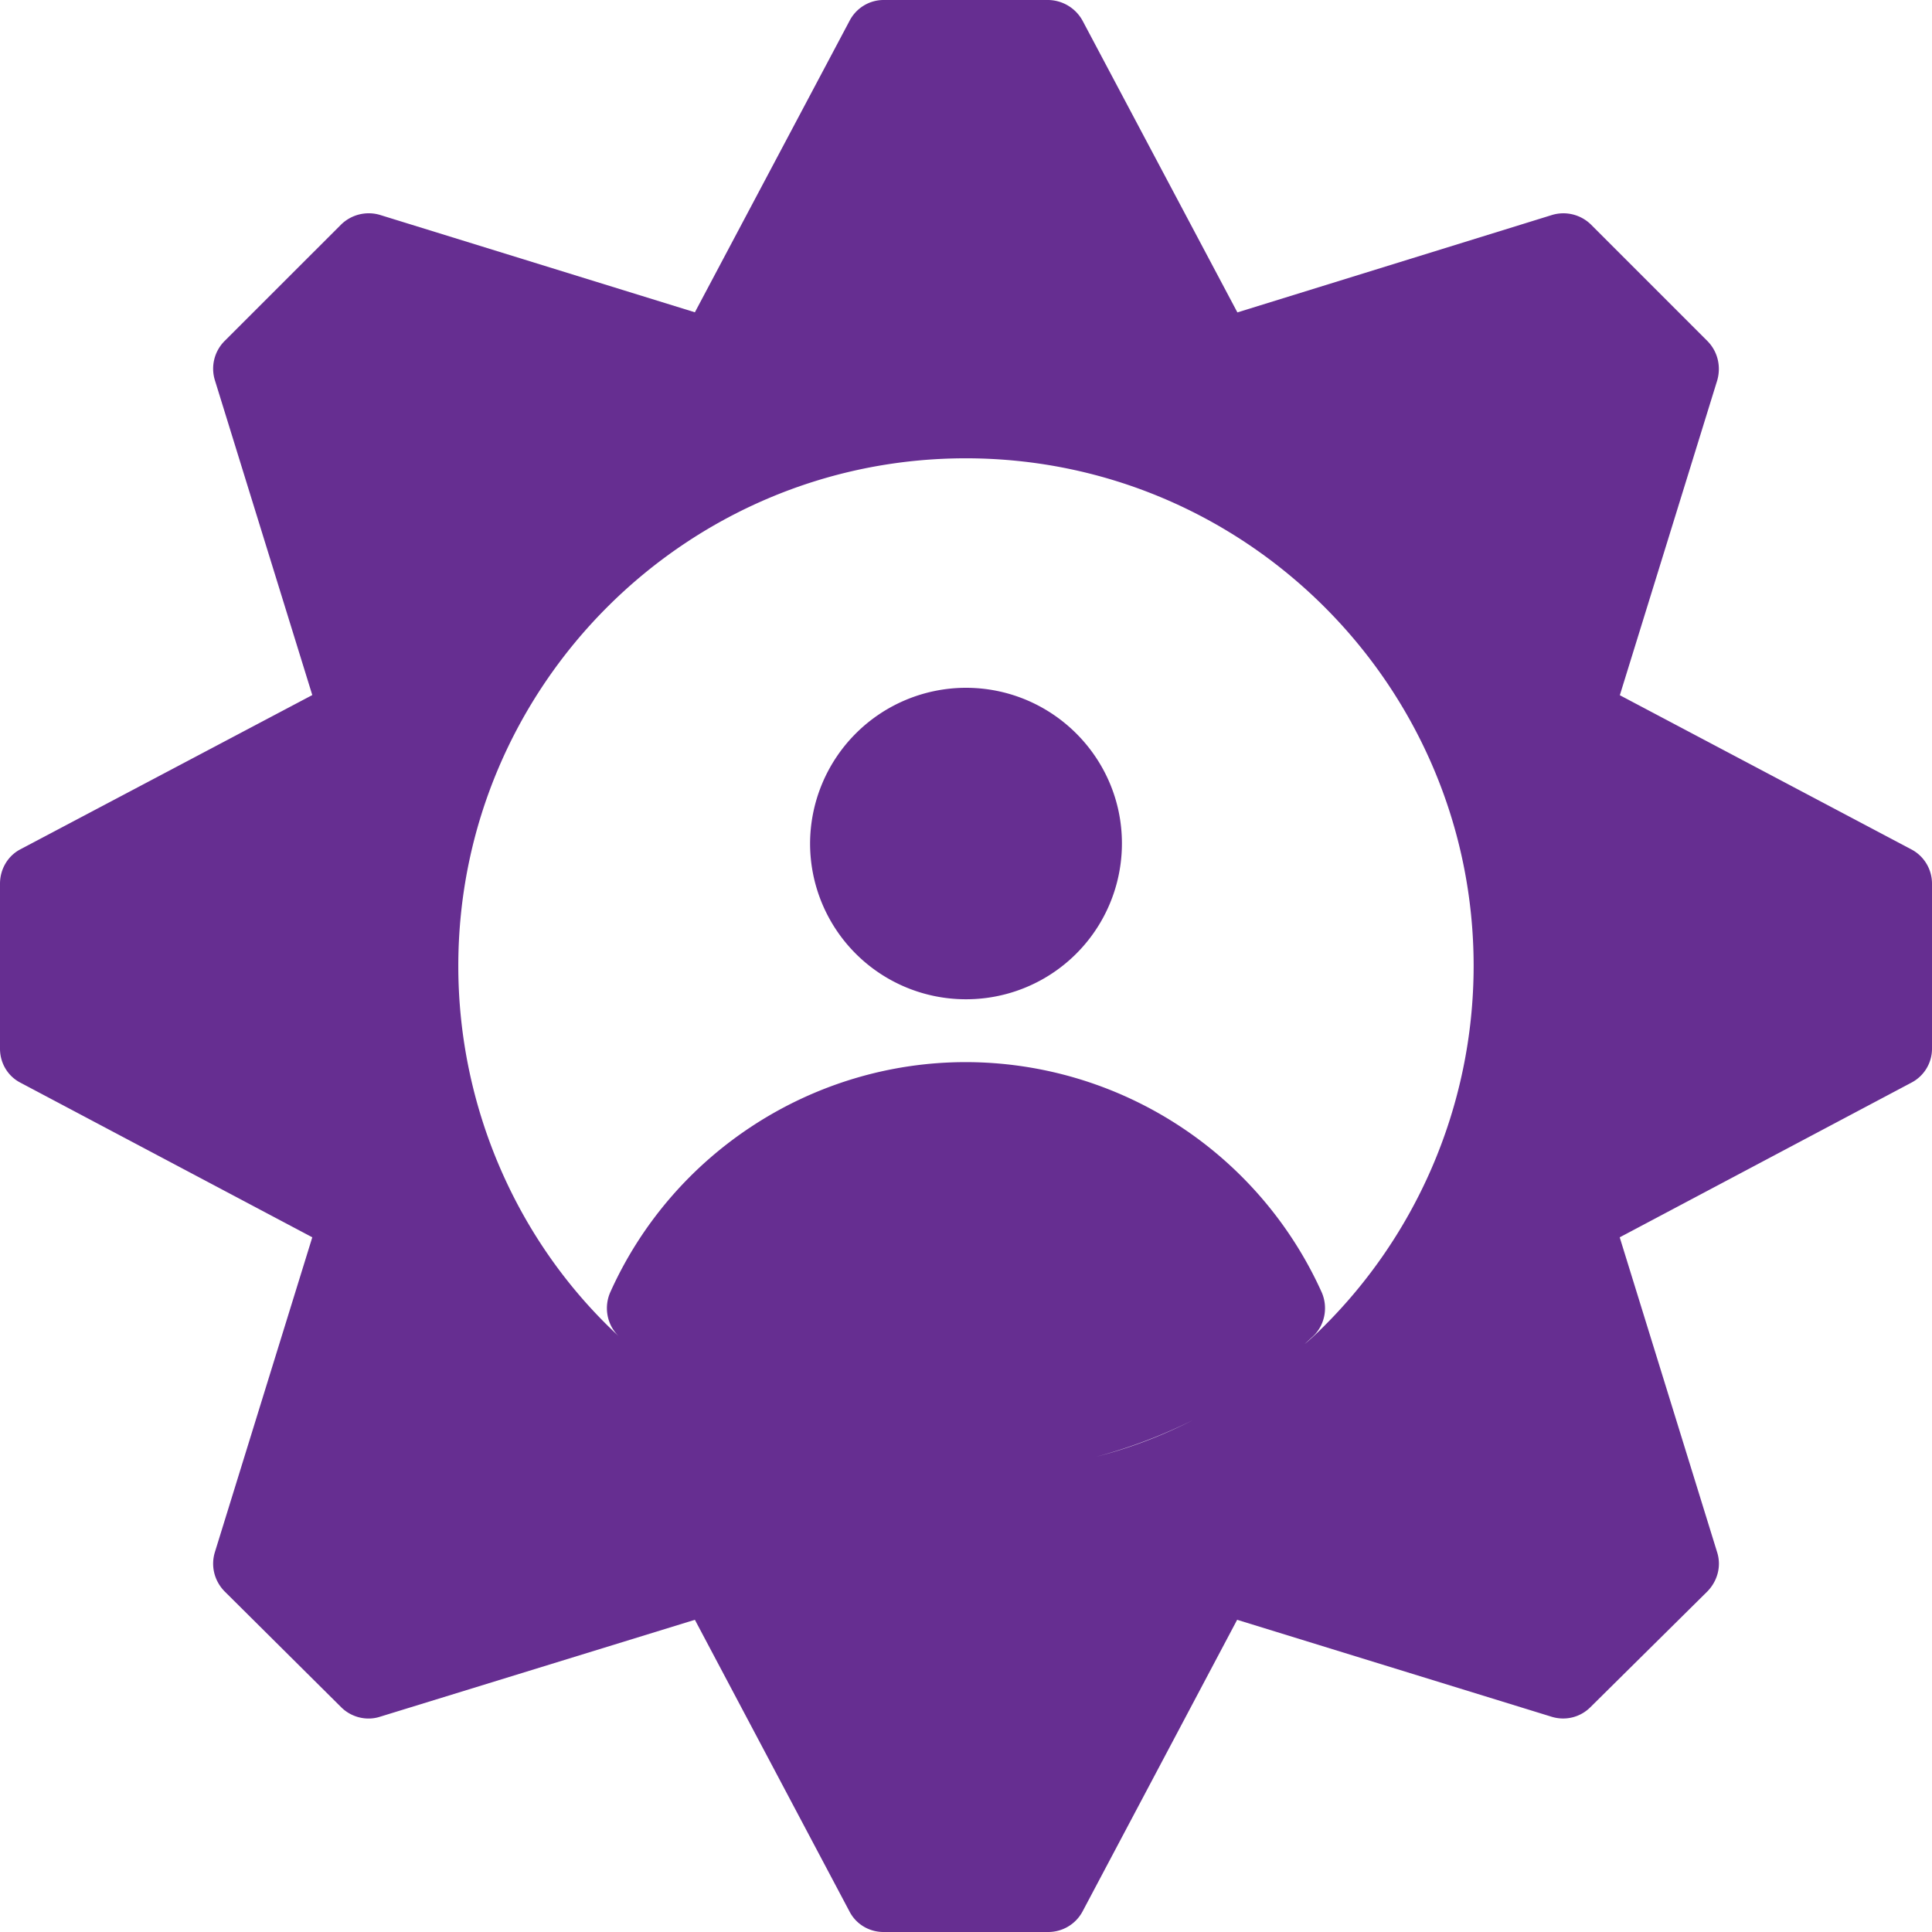 <svg xmlns="http://www.w3.org/2000/svg" width="64" height="64" viewBox="0 0 64 64">
    <path fill="#662E91" fill-rule="evenodd" d="M63.314 28.136l-9.655-5.106 3.228-10.434c.13-.462.014-.949-.32-1.292L52.704 7.44a1.304 1.304 0 0 0-1.292-.318L40.99 10.349 35.867.696A1.317 1.317 0 0 0 34.722 0h-5.454c-.473 0-.91.27-1.127.693l-5.122 9.652-10.437-3.227a1.31 1.31 0 0 0-1.281.319L7.436 11.3a1.298 1.298 0 0 0-.319 1.291l3.228 10.434L.68 28.132C.256 28.35 0 28.797 0 29.273v5.467c0 .473.256.91.68 1.127l9.665 5.12-3.228 10.434c-.14.462-.014.949.319 1.292l3.865 3.84c.332.332.833.461 1.281.318l10.437-3.213 5.122 9.663c.22.424.654.679 1.127.679h5.454c.473 0 .91-.255 1.138-.679l5.122-9.663 10.422 3.213c.462.14.949.014 1.281-.319l3.88-3.84c.332-.346.462-.832.318-1.29l-3.228-10.434 9.655-5.12c.424-.218.69-.652.69-1.128v-5.467a1.282 1.282 0 0 0-.686-1.137zM36.31 48.257a16.872 16.872 0 0 0 3.214-1.218c-1.026.525-2.1.934-3.214 1.218zm7.18-3.969c-.09.077-.178.165-.27.231.092-.077.18-.168.27-.245.396-.37.512-.959.295-1.46a12.949 12.949 0 0 0-11.791-7.63c-5.07 0-9.705 2.997-11.781 7.63-.217.501-.102 1.089.294 1.46-3.389-3.136-5.325-7.616-5.325-12.274 0-9.268 7.54-16.818 16.811-16.818 9.281 0 16.823 7.553 16.823 16.818a16.861 16.861 0 0 1-5.325 12.288zM31.995 22.784a5.169 5.169 0 0 0-5.16 5.16 5.16 5.16 0 0 0 5.16 5.158 5.16 5.16 0 0 0 5.17-5.159c.004-2.842-2.313-5.159-5.17-5.159z"/>
</svg>
